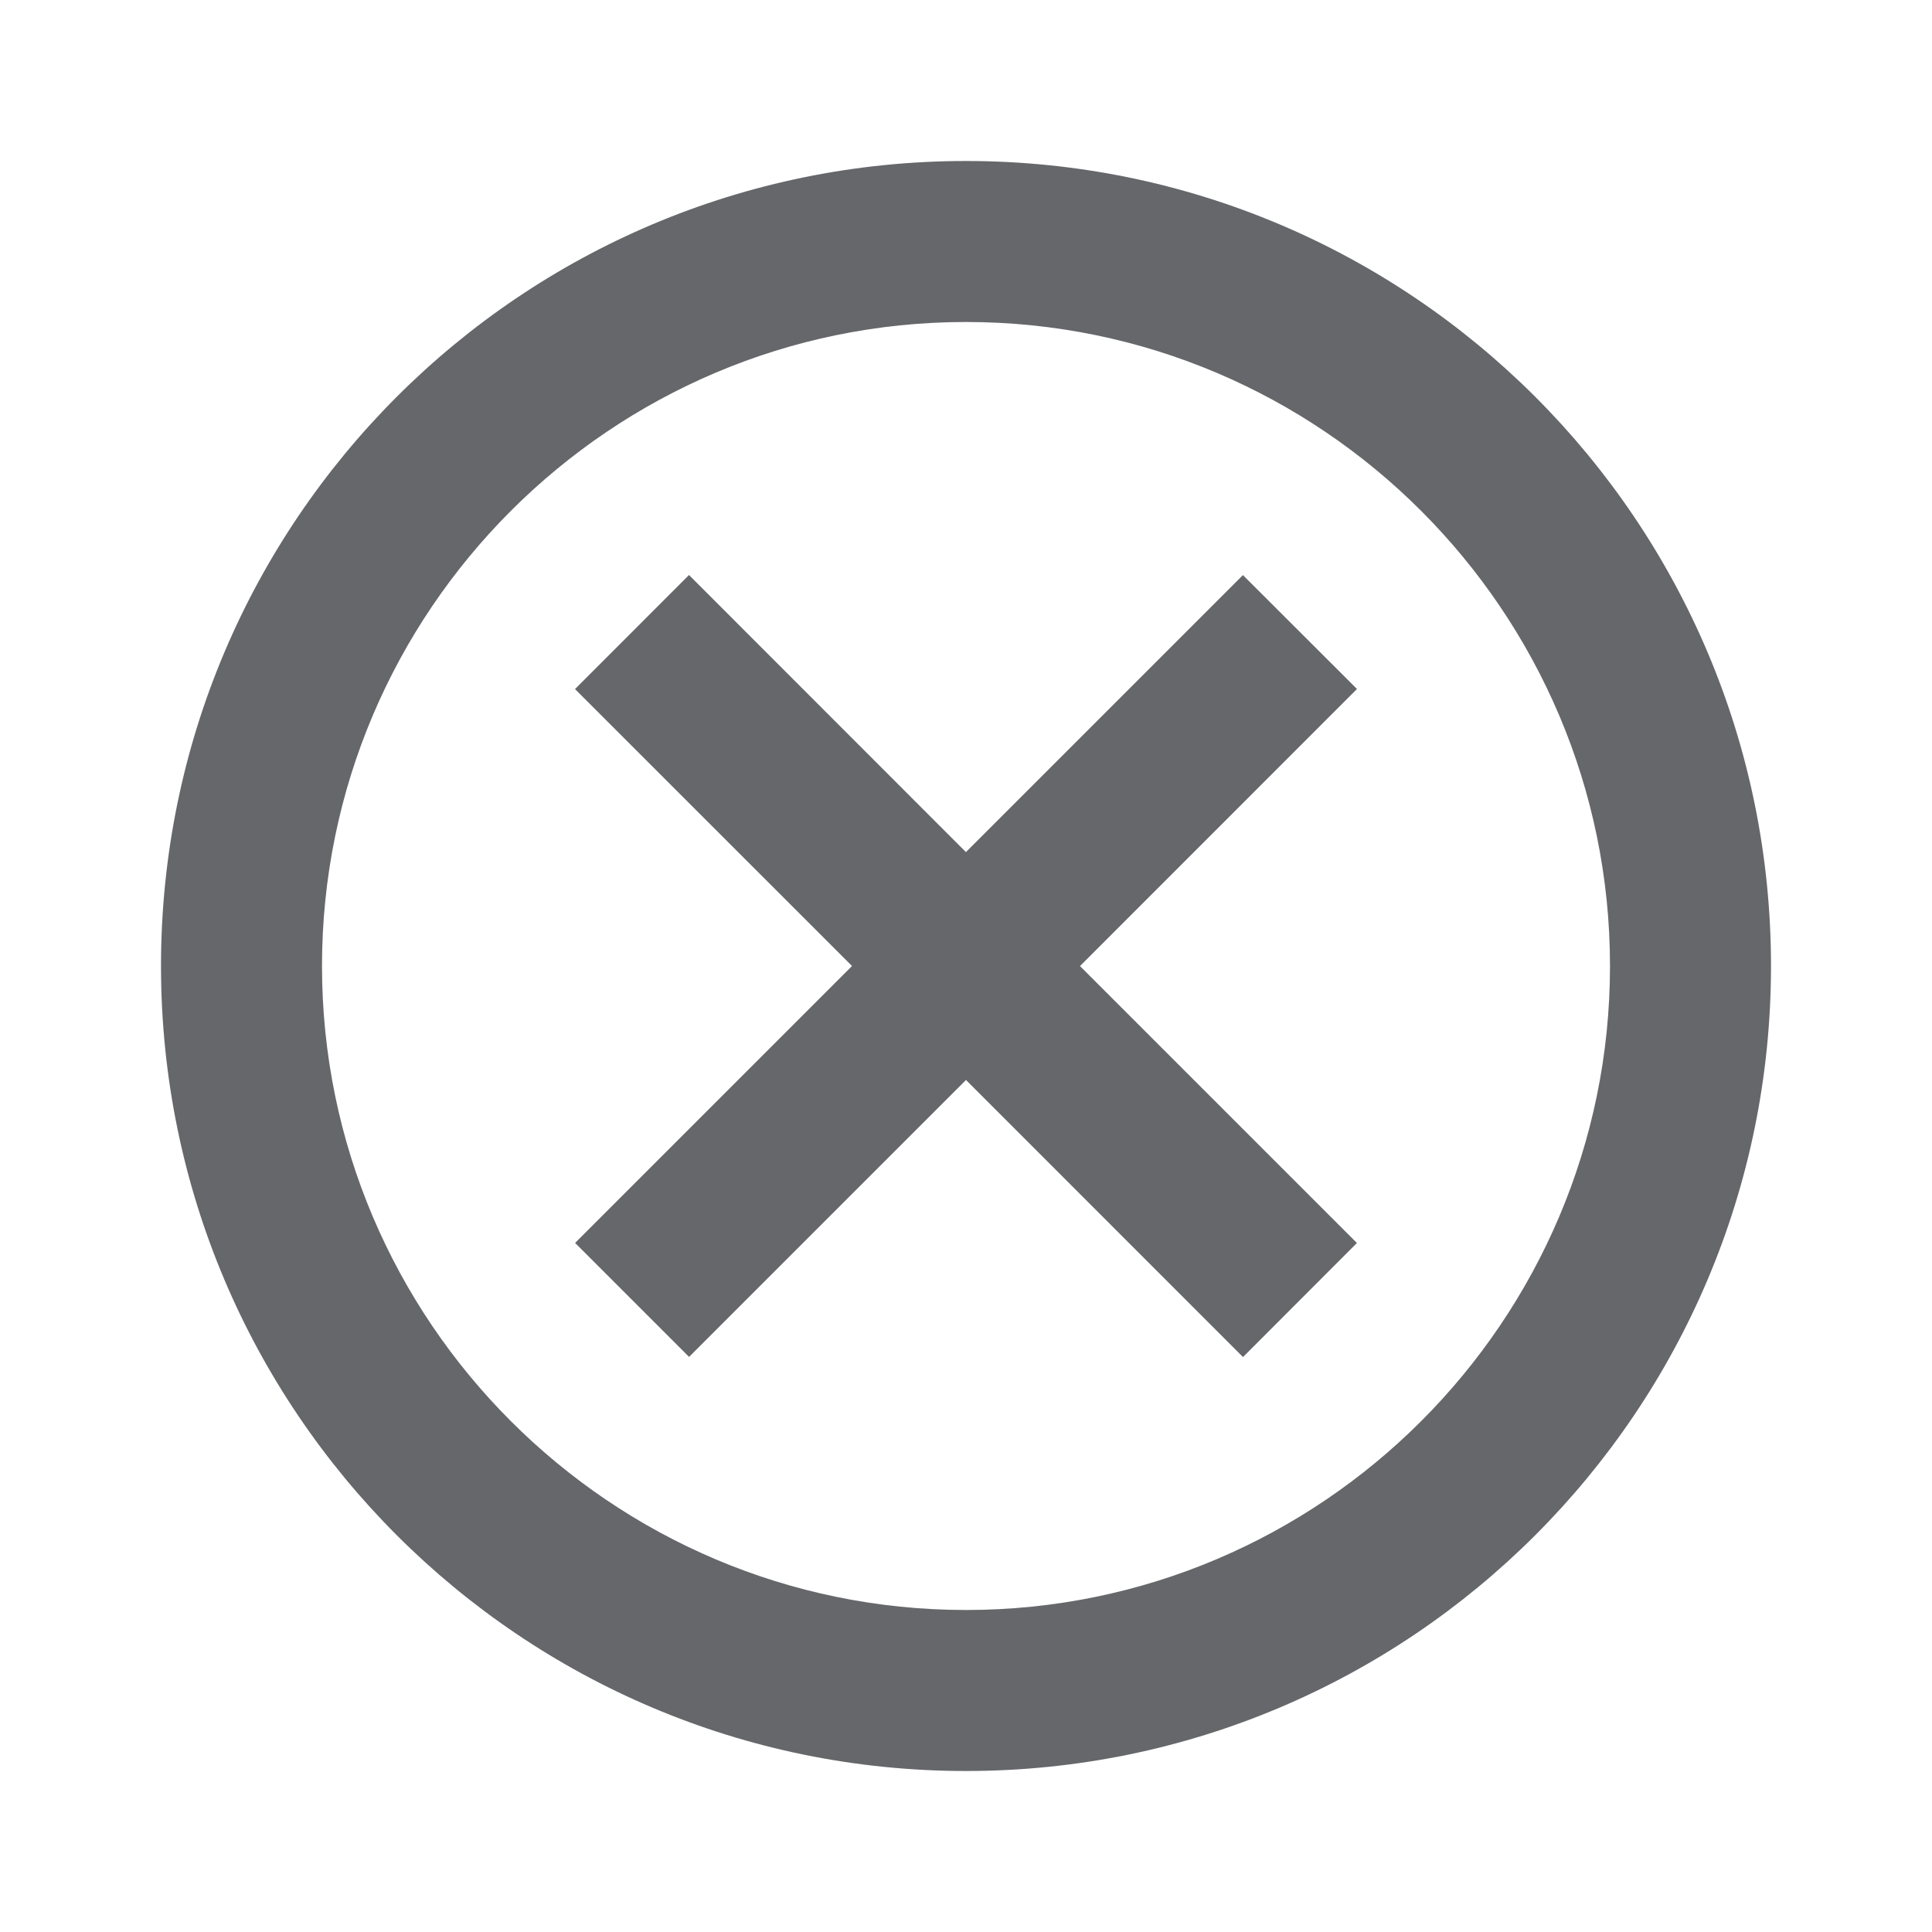 <svg xmlns="http://www.w3.org/2000/svg" width="24" height="24" viewBox="0 0 24 24">
    <path fill="#65676A" fill-rule="evenodd" d="M12 2c5.523 0 10 4.477 10 10s-4.477 10-10 10S2 17.523 2 12 6.477 2 12 2zm0 2c-4.41 0-8 3.59-8 8 0 4.411 3.59 8 8 8 4.411 0 8-3.589 8-8 0-4.41-3.589-8-8-8zm3.44 3.144l1.417 1.415-3.441 3.442 3.44 3.44-1.415 1.417L12 13.416l-3.44 3.44-1.416-1.416 3.44-3.44-3.441-3.44 1.416-1.417 3.44 3.442 3.442-3.442z"/>
</svg>
